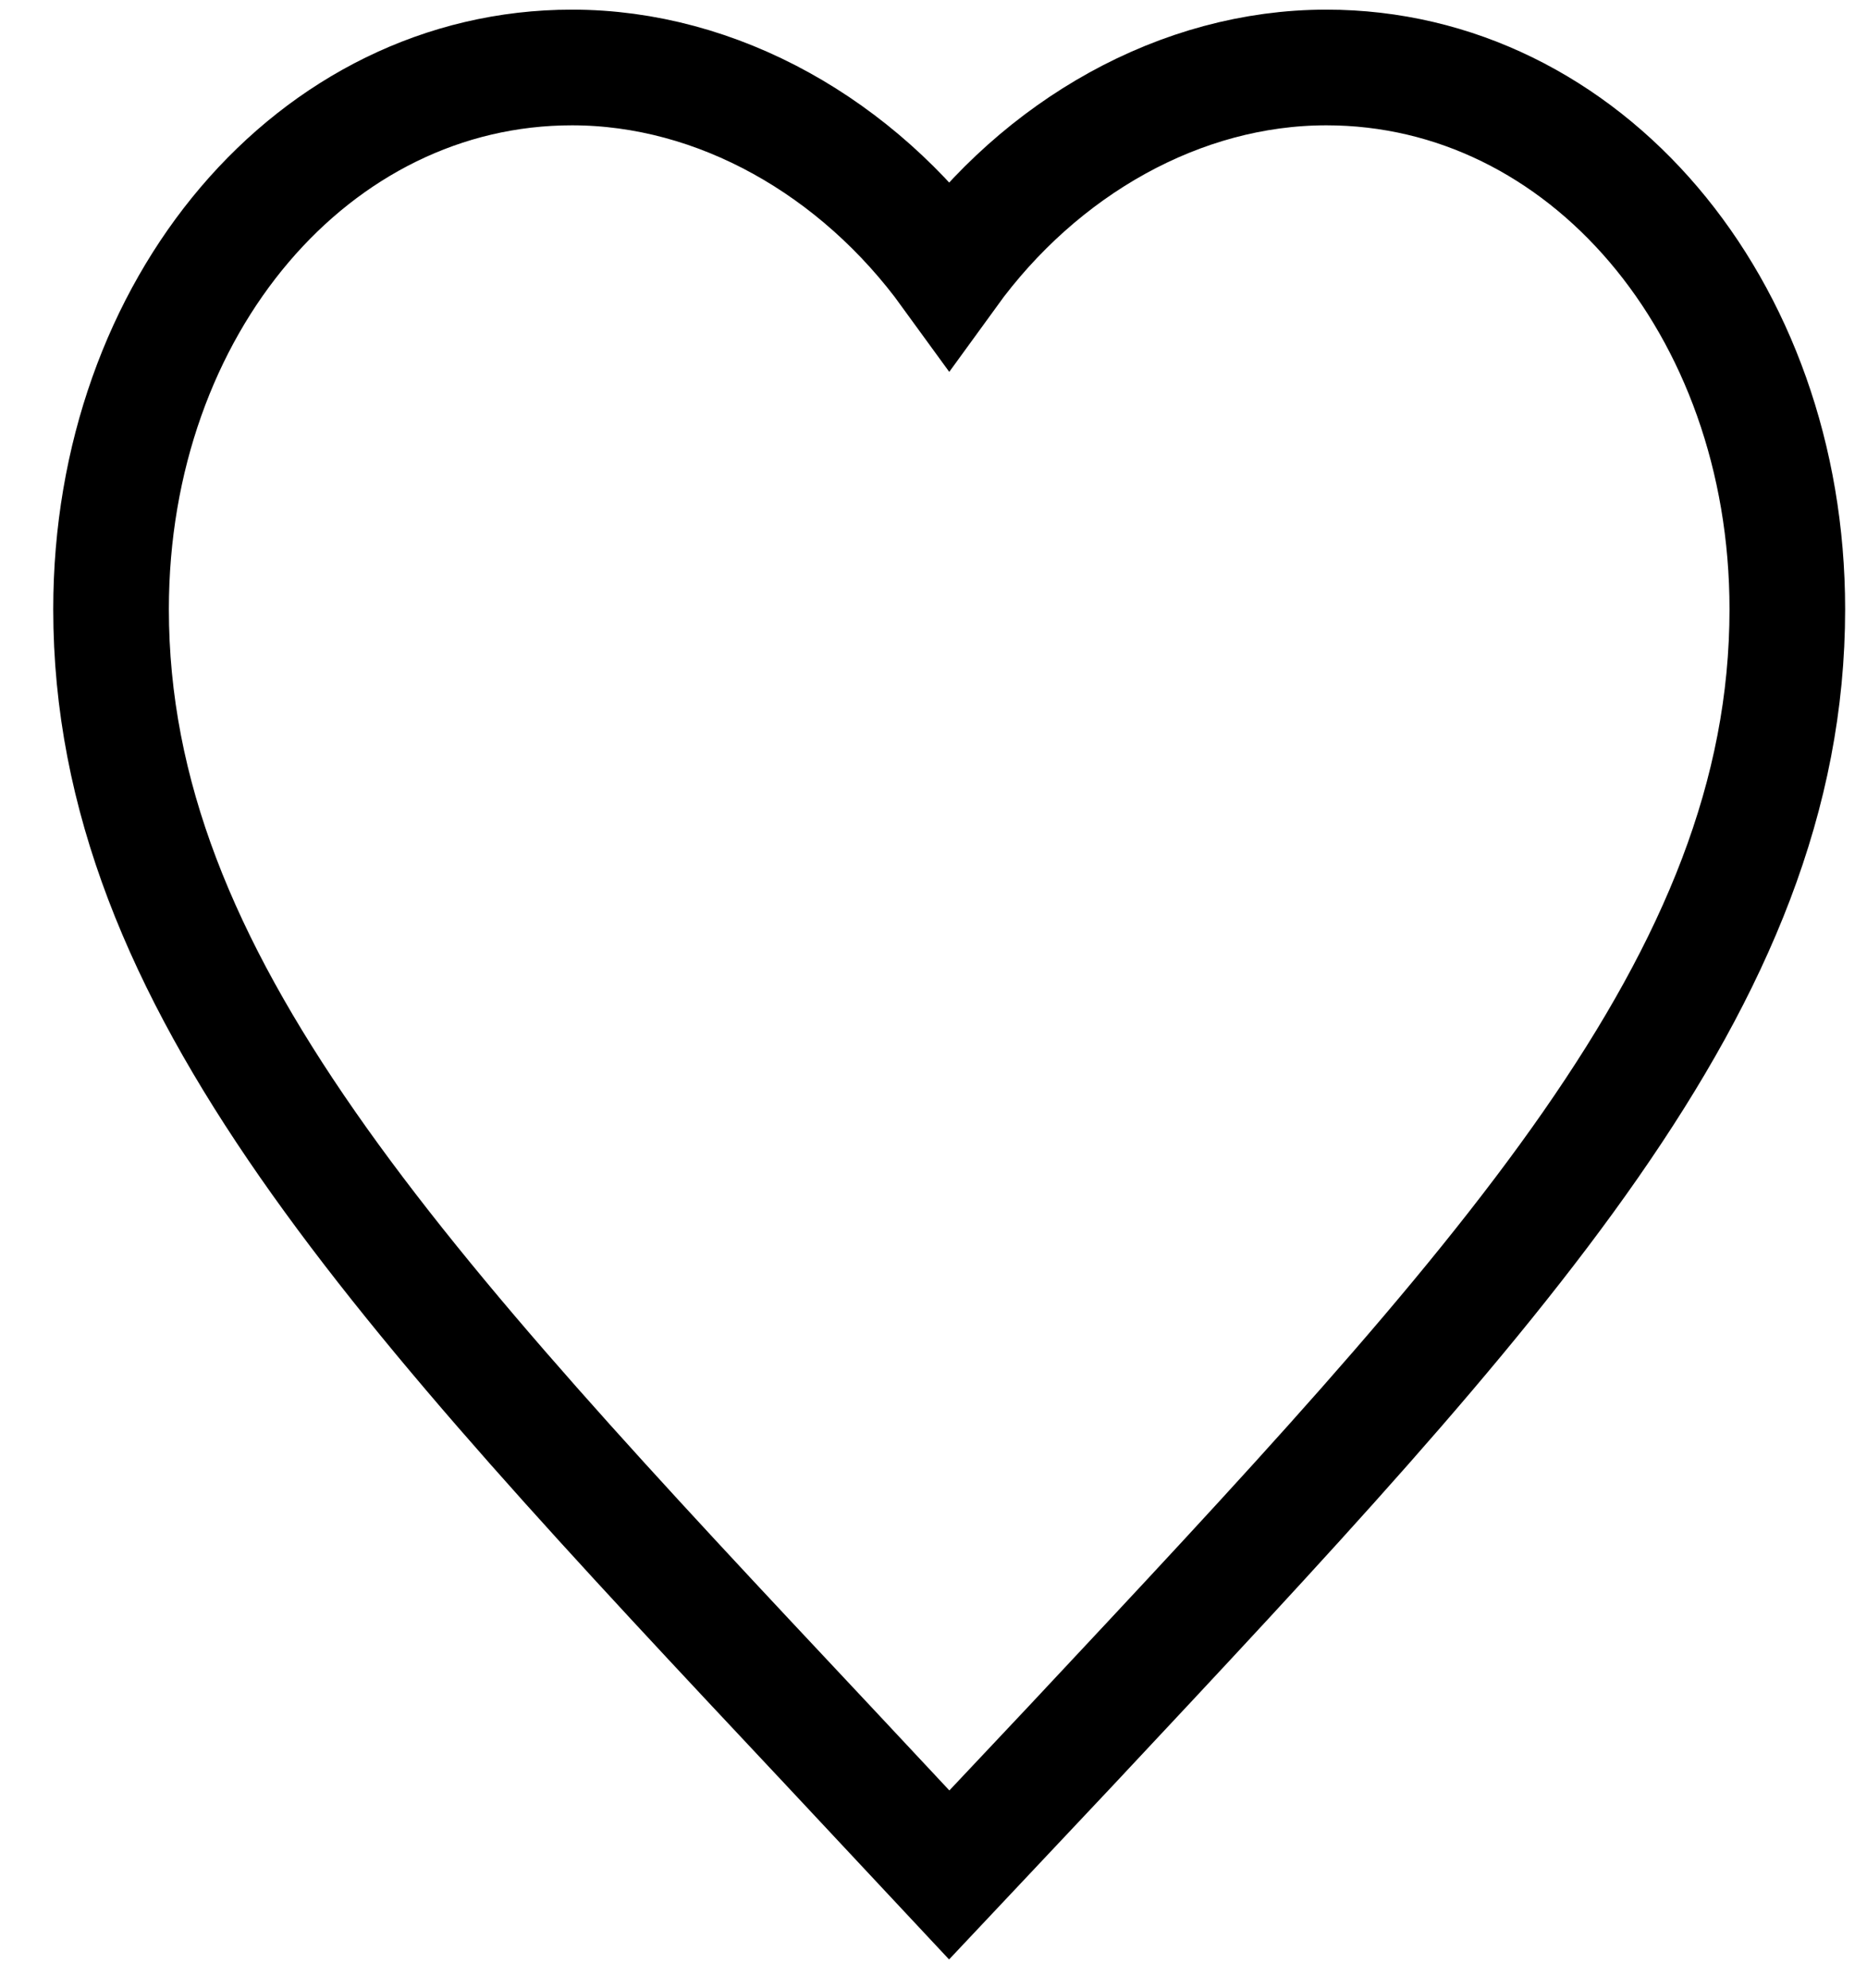 <svg width="31" height="33" viewBox="0 0 31 33" fill="none" xmlns="http://www.w3.org/2000/svg">
<path d="M15.761 31.12L13.742 28.962C6.575 21.328 1.844 16.292 1.844 10.112C1.844 5.077 5.212 1.12 9.498 1.12C11.919 1.12 14.243 2.445 15.761 4.537C17.277 2.445 19.602 1.12 22.023 1.12C26.309 1.12 29.677 5.077 29.677 10.112C29.677 16.292 24.945 21.328 17.778 28.979L15.761 31.12Z" stroke="black" stroke-width="1.92" stroke-linecap="square"/>
</svg>
